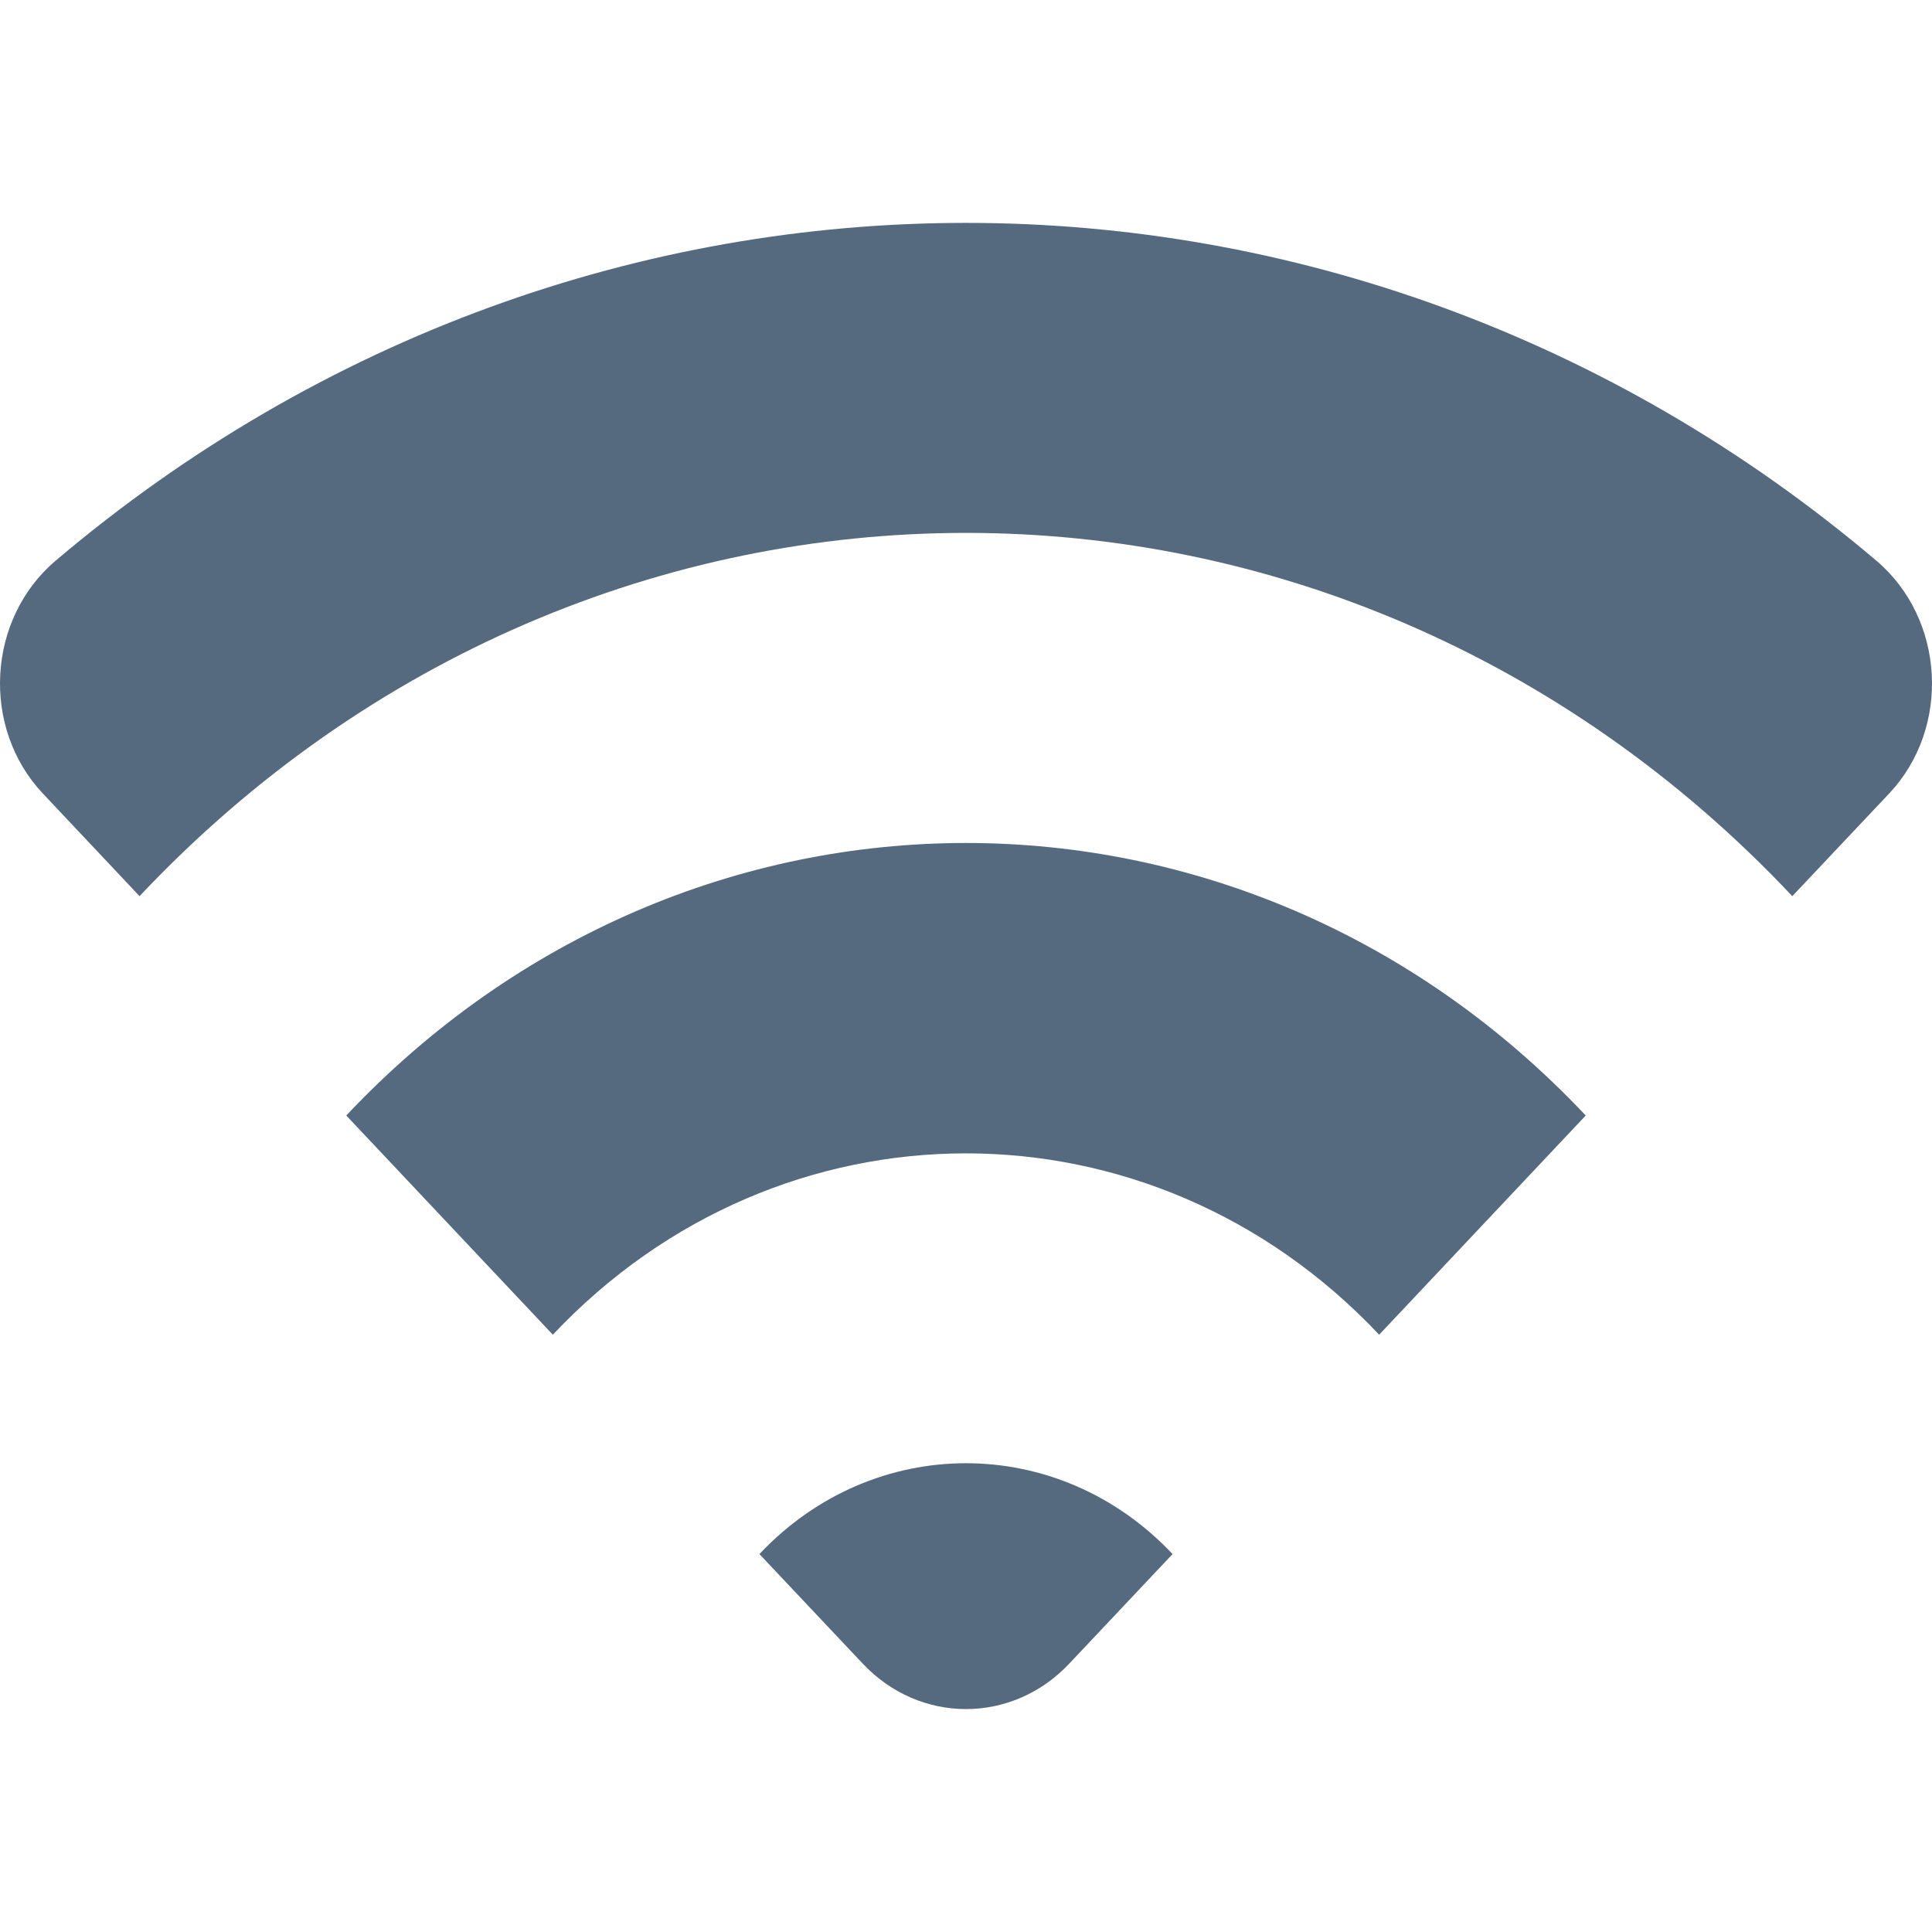 <!DOCTYPE svg PUBLIC "-//W3C//DTD SVG 1.1//EN" "http://www.w3.org/Graphics/SVG/1.1/DTD/svg11.dtd">
<!-- Uploaded to: SVG Repo, www.svgrepo.com, Transformed by: SVG Repo Mixer Tools -->
<svg width="800px" height="800px" viewBox="0 -1.5 13 13" version="1.1" xmlns="http://www.w3.org/2000/svg" xmlns:xlink="http://www.w3.org/1999/xlink" fill="#000000">
<g id="SVGRepo_bgCarrier" stroke-width="0"/>
<g id="SVGRepo_tracerCarrier" stroke-linecap="round" stroke-linejoin="round"/>
<g id="SVGRepo_iconCarrier"> <title>wifi [#566A7F]</title> <desc>Created with Sketch.</desc> <defs> </defs> <g id="Page-1" stroke="none" stroke-width="1" fill="none" fill-rule="evenodd"> <g id="Dribbble-Light-Preview" transform="translate(-423, -3604)" fill="#566A7F"> <g id="icons" transform="translate(56, 160)"> <path d="M372.11,3452.957 L372.805,3453.694 C373.189,3454.102 373.811,3454.102 374.195,3453.694 L374.89,3452.957 C374.122,3452.142 372.878,3452.142 372.11,3452.957 M369.33,3450.006 L370.72,3451.481 C372.252,3449.854 374.747,3449.854 376.28,3451.481 L377.67,3450.006 C375.367,3447.561 371.633,3447.561 369.33,3450.006 M379.712,3447.839 L379.06,3448.53 C375.99,3445.271 371.011,3445.271 367.939,3448.53 L367.288,3447.839 C366.871,3447.396 366.913,3446.664 367.374,3446.273 C370.948,3443.242 376.052,3443.242 379.626,3446.273 C380.087,3446.664 380.129,3447.396 379.712,3447.839" id="wifi-[#566A7F]"> </path> </g> </g> </g> </g>
</svg>